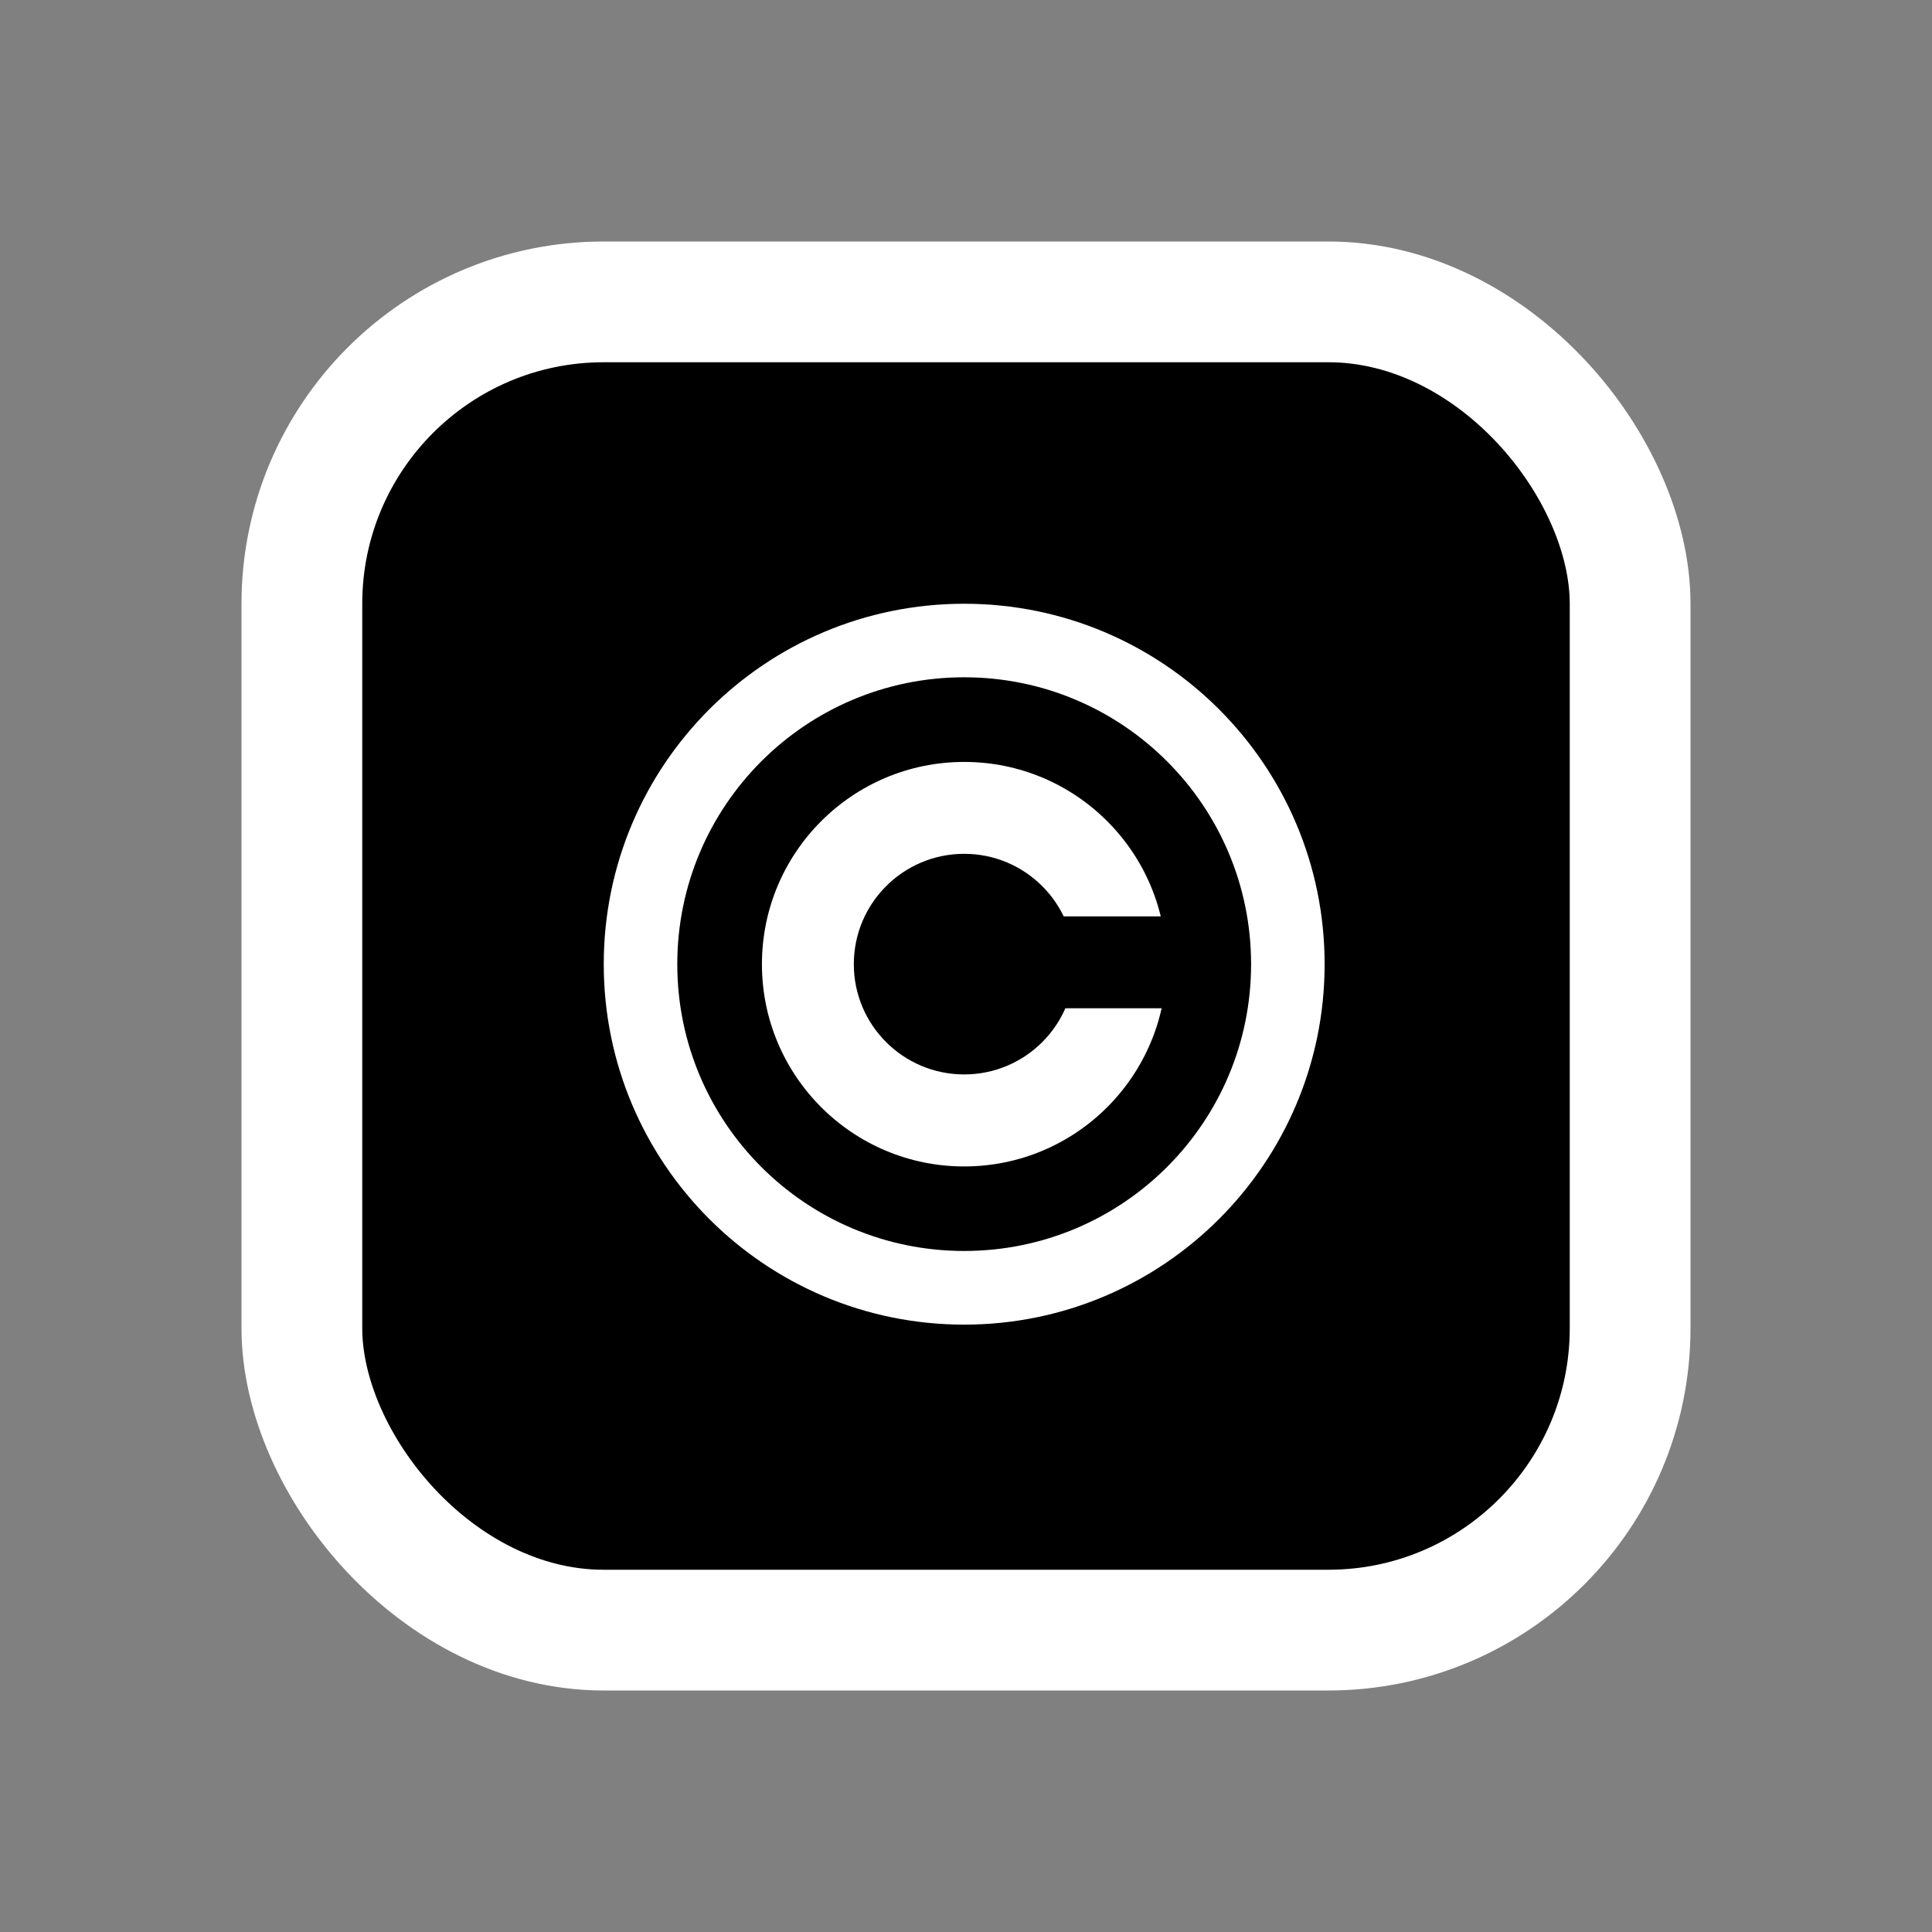 <svg width="16" height="16" viewBox="0 0 16 16" fill="none" xmlns="http://www.w3.org/2000/svg">
<rect x="0" y="0" width="16" height="16" fill="#808080" stroke="none"/>
<rect x="2.5" y="2.5" width="11" height="11" rx="2.5" fill="black"/>
<rect x="2.5" y="2.5" width="11" height="11" rx="2.5" stroke="white"/>
<g clip-path="url(#clip0_77_722)">
<path d="M7.985 10.97C9.633 10.97 10.97 9.633 10.97 7.985C10.97 6.336 9.633 5 7.985 5C6.336 5 5 6.336 5 7.985C5 9.633 6.336 10.97 7.985 10.97Z" fill="white"/>
<path d="M7.985 10.36C9.297 10.36 10.361 9.297 10.361 7.985C10.361 6.673 9.297 5.609 7.985 5.609C6.673 5.609 5.609 6.673 5.609 7.985C5.609 9.297 6.673 10.36 7.985 10.36Z" fill="black"/>
<path d="M7.985 9.66C8.91 9.66 9.66 8.91 9.66 7.985C9.66 7.06 8.91 6.31 7.985 6.31C7.06 6.31 6.31 7.06 6.31 7.985C6.31 8.91 7.06 9.66 7.985 9.66Z" fill="white"/>
<path d="M7.985 8.898C8.49 8.898 8.899 8.489 8.899 7.985C8.899 7.48 8.49 7.071 7.985 7.071C7.48 7.071 7.071 7.48 7.071 7.985C7.071 8.489 7.48 8.898 7.985 8.898Z" fill="black"/>
<path d="M9.873 7.589H8.503V8.35H9.873V7.589Z" fill="black"/>
</g>
<defs>
<clipPath id="clip0_77_722">
<rect width="6" height="6" fill="white" transform="translate(5 5)"/>
</clipPath>
</defs>
</svg>
